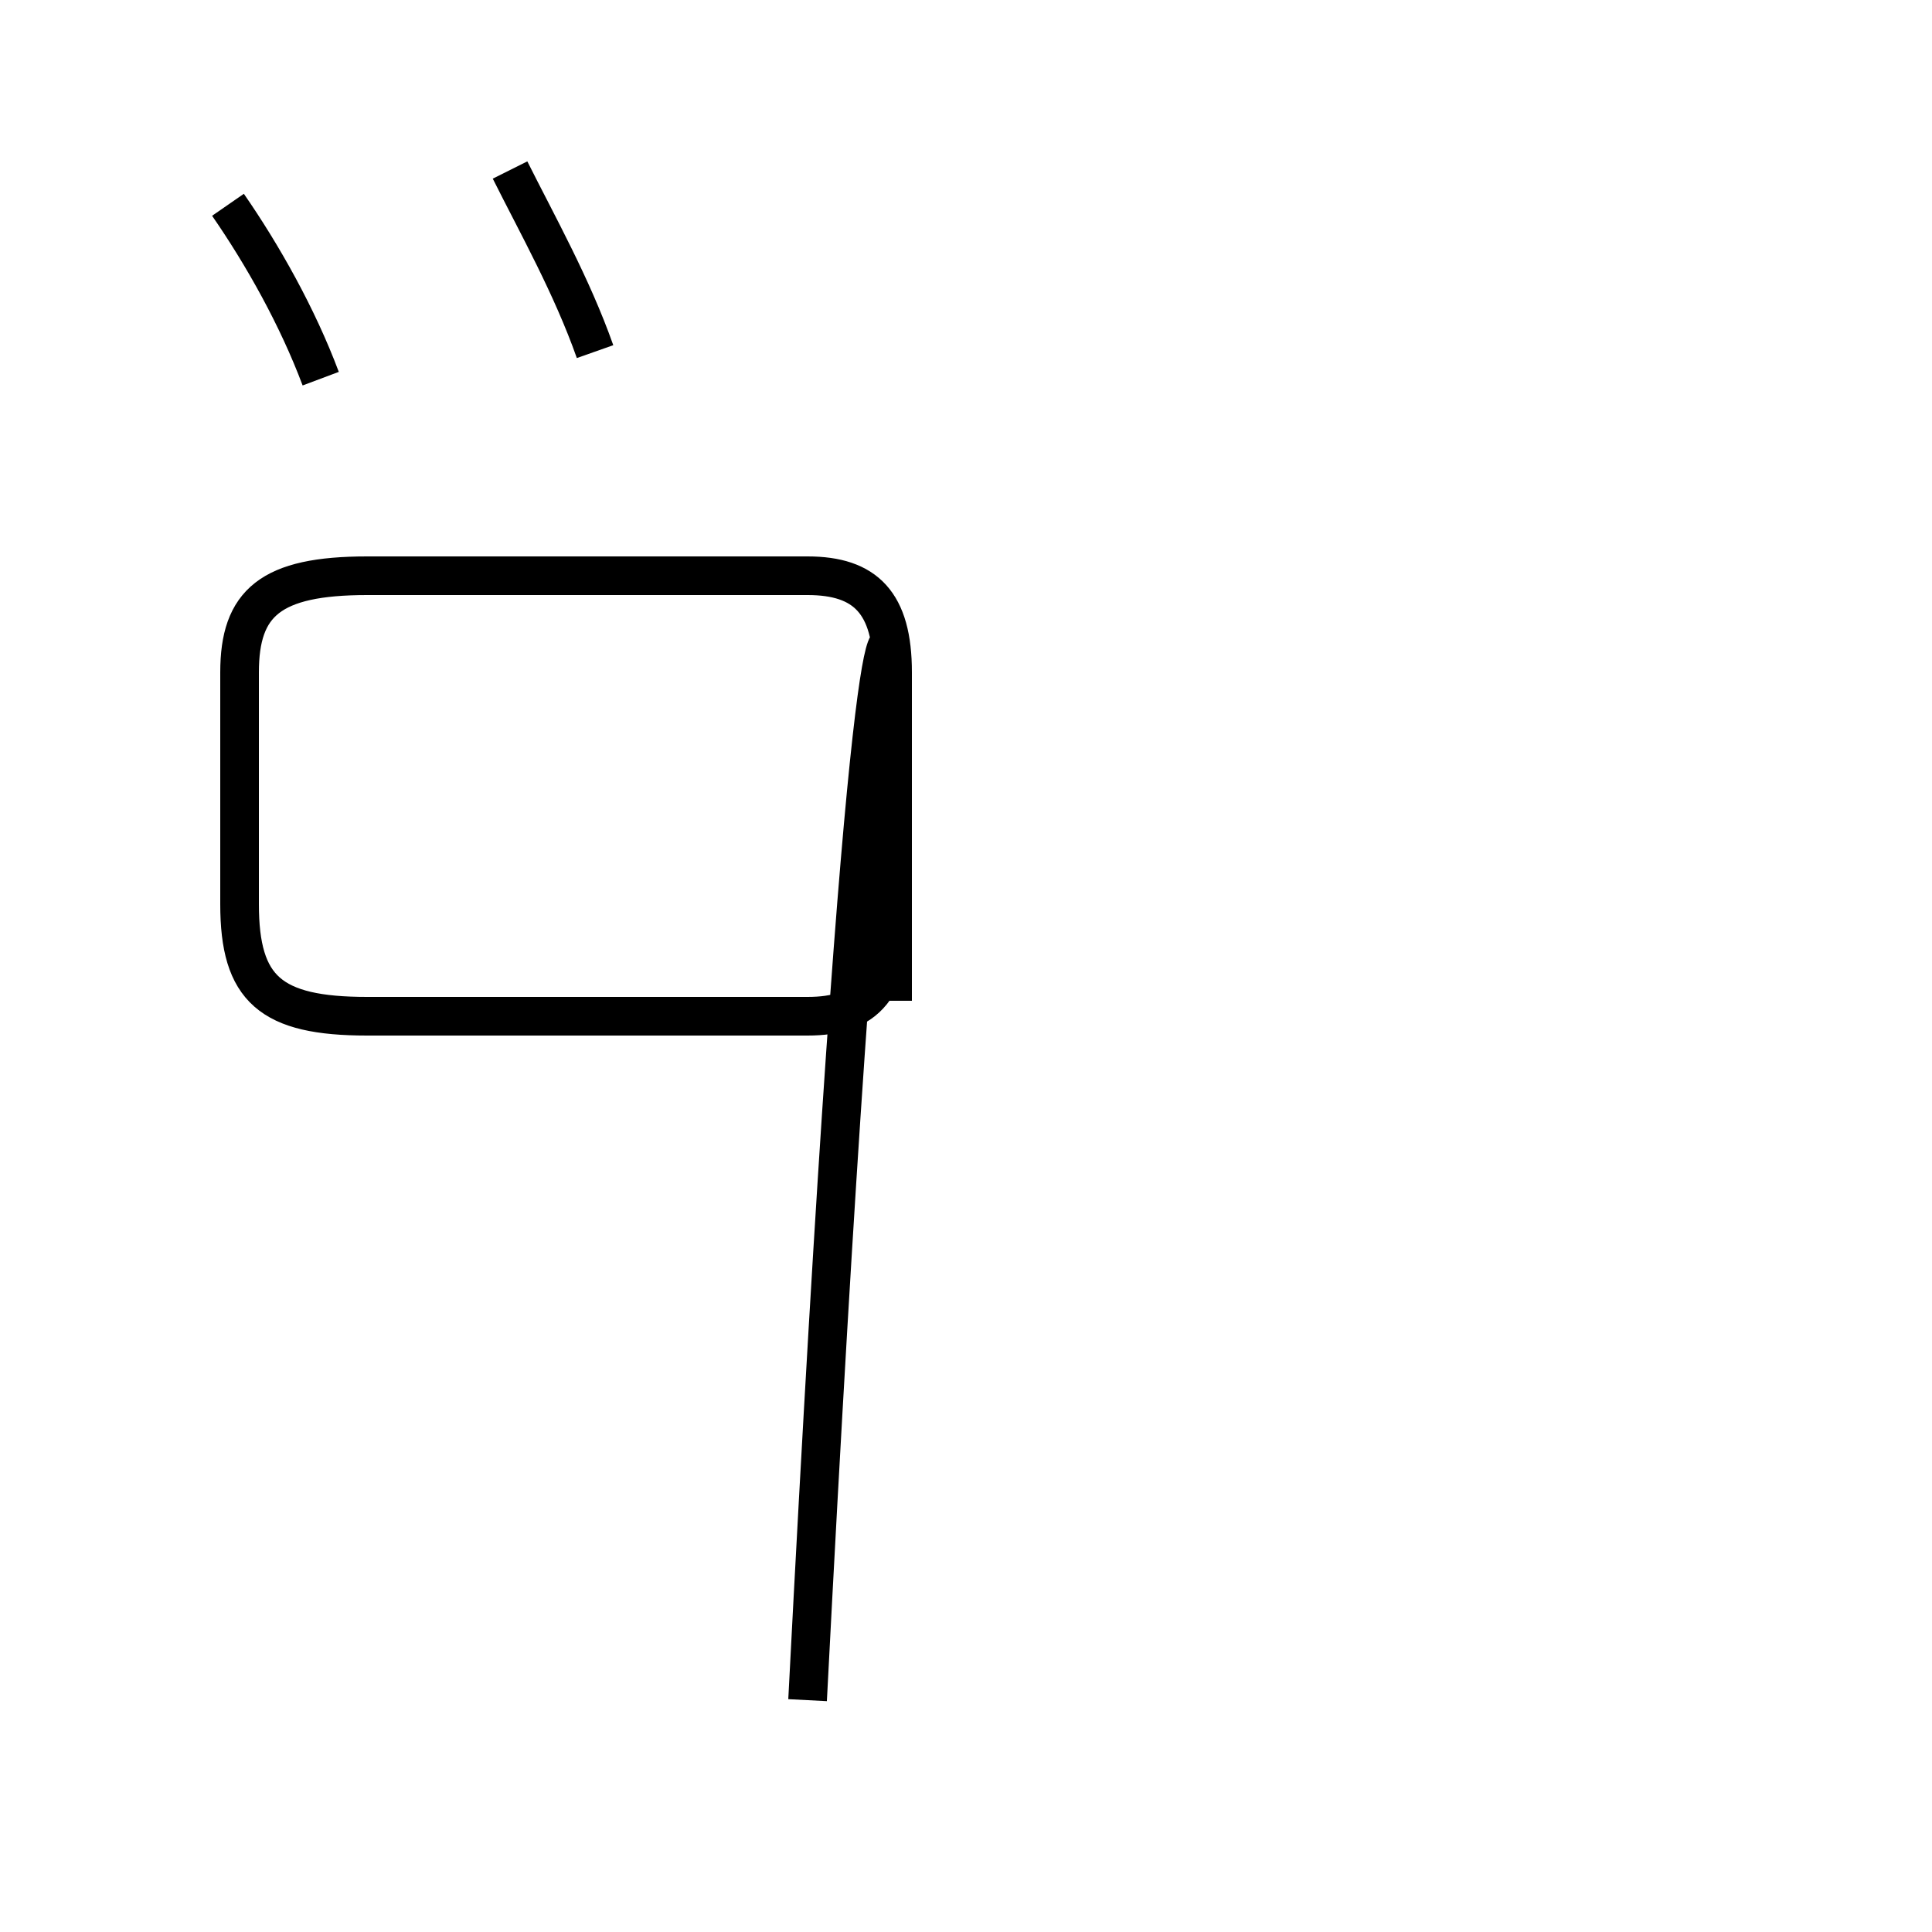 <?xml version='1.0' encoding='utf8'?>
<svg viewBox="0.0 -44.0 50.0 50.0" version="1.1" xmlns="http://www.w3.org/2000/svg">
<rect x="0.0" y="-44.0" width="50.0" height="50.0" fill="#808080" stroke="none"/>
<rect x="-1000" y="-1000" width="2000" height="2000" stroke="white" fill="white"/>
<g style="fill:none; stroke:#000000;  stroke-width:1">
<path d="M 8.3 34.2 C 7.7 35.8 6.8 37.4 5.9 38.7 M 15.4 34.9 C 14.8 36.6 13.9 38.2 13.2 39.6 M 23.1 18.1 L 23.1 26.6 C 23.1 28.4 22.4 29.1 20.9 29.1 L 9.5 29.1 C 7.0 29.1 6.2 28.4 6.2 26.6 L 6.2 20.6 C 6.2 18.4 7.0 17.7 9.5 17.7 L 20.9 17.7 C 22.4 17.7 23.1 18.4 23.1 20.6 L 23.1 26.6 C 23.1 28.4 22.4 29.1 20.9 29.1 L 9.5 29.1 C 7.0 29.1 6.2 28.4 6.2 26.6 L 6.2 20.6 C 6.2 18.4 7.0 17.7 9.5 17.7 L 20.9 17.7 C 22.4 17.7 23.1 18.4 23.1 20.6 L 23.1 26.6 C 23.1 28.4 22.4 29.1 20.9 29.1 L 9.5 29.1 C 7.0 29.1 6.2 28.4 6.2 26.6 L 6.2 20.6 C 6.2 18.4 7.0 17.7 9.5 17.7 L 20.9 17.7 C 22.4 17.7 23.1 18.4 23.1 20.6 L 23.1 26.6 C 23.1 28.4 22.4 29.1 20.9 29.1 L 9.5 29.1 C 7.0 29.1 6.2 28.4 6.2 26.6 L 6.2 20.6 C 6.2 18.4 7.0 17.7 9.5 17.7 L 20.9 17.7 C 22.4 17.7 23.1 18.4 23.1 20.6 L 23.1 26.6 C 23.1 28.4 22.4 29.1 20.9 29.1 L 9.5 29.1 C 7.0 29.1 6.2 28.4 6.2 26.6 L 6.2 20.6 C 6.2 18.4 7.0 17.7 9.5 17.7 L 20.9 17.7 C 22.4 17.7 23.1 18.4 23.1 20.6 L 23.1 26.6 C 23.1 28.4 22.4 29.1 20.9 29.1 L 9.5 29.1 C 7.0 29.1 6.2 28.4 6.2 26.6 L 6.2 20.6 C 6.2 18.4 7.0 17.7 9.5 17.7 L 20.9 17.7 C 22.4 17.7 23.1 18.4 23.1 20.6 L 23.1 26.6 C 23.1 28.4 22.4 29.1 20.9 29.1 L 9.5 29.1 C 7.0 29.1 6.2 28.4 6.2 26.6 L 6.2 20.6 C 6.2 18.4 7.0 17.7 9.5 17.7 L 20.9 17.7 C 22.4 17.7 23.1 18.4 23.1 20.6 L 23.1 26.6 C 23.1 28.4 22.4 29.1 20.9 29.1 L 9.5 29.1 C 7.0 29.1 6.2 28.4 6.2 26.6 L 6.2 20.6 C 6.2 18.4 7.0 17.7 9.5 17.7 L 20.9 17.7 C 22.4 17.7 23.1 18.4 23.1 20.6 L 23.1 26.6 C 23.1 28.4 22.4 29.1 20.9 29.1 L 9.5 29.1 C 7.0 29.1 6.2 28.4 6.2 26.6 L 6.2 20.6 C 6.2 18.4 7.0 17.7 9.5 17.7 L 20.9 17.7 C 22.4 17.7 23.1 18.4 23.1 20.6 L 23.1 26.6 C 23.1 28.4 22.4 29.1 20.9 29.1 L 9.5 29.1 C 7.0 29.1 6.2 28.4 6.2 26.6 L 6.2 20.6 C 6.2 18.4 7.0 17.7 9.5 17.7 L 20.9 17.7 C 22.4 17.7 23.1 18.4 23.1 20.6 L 23.1 26.6 C 23.1 28.4 22.4 29.1 20.9 29.1 L 9.5 29.1 C 7.0 29.1 6.2 28.4 6.2 26.6 L 6.2 20.6 C 6.2 18.4 7.0 17.7 9.5 17.7 L 20.9 17.7 C 22.4 17.7 23.1 18.4 23.1 20.6 L 23.1 26.6 C 23.1 28.4 22.4 29.1 20.9 29.1 L 9.5 29.1 C 7.0 29.1 6.2 28.4 6.2 26.6 L 6.2 20.6 C 6.2 18.4 7.0 17.7 9.5 17.7 L 20.9 17.7 C 22.4 17.7 23.1 18.4 23.1 20.6 L 23.1 26.6 C 23.1 28.4 22.4 29.1 20.9" transform="scale(1, -1)" />
</g>
</svg>